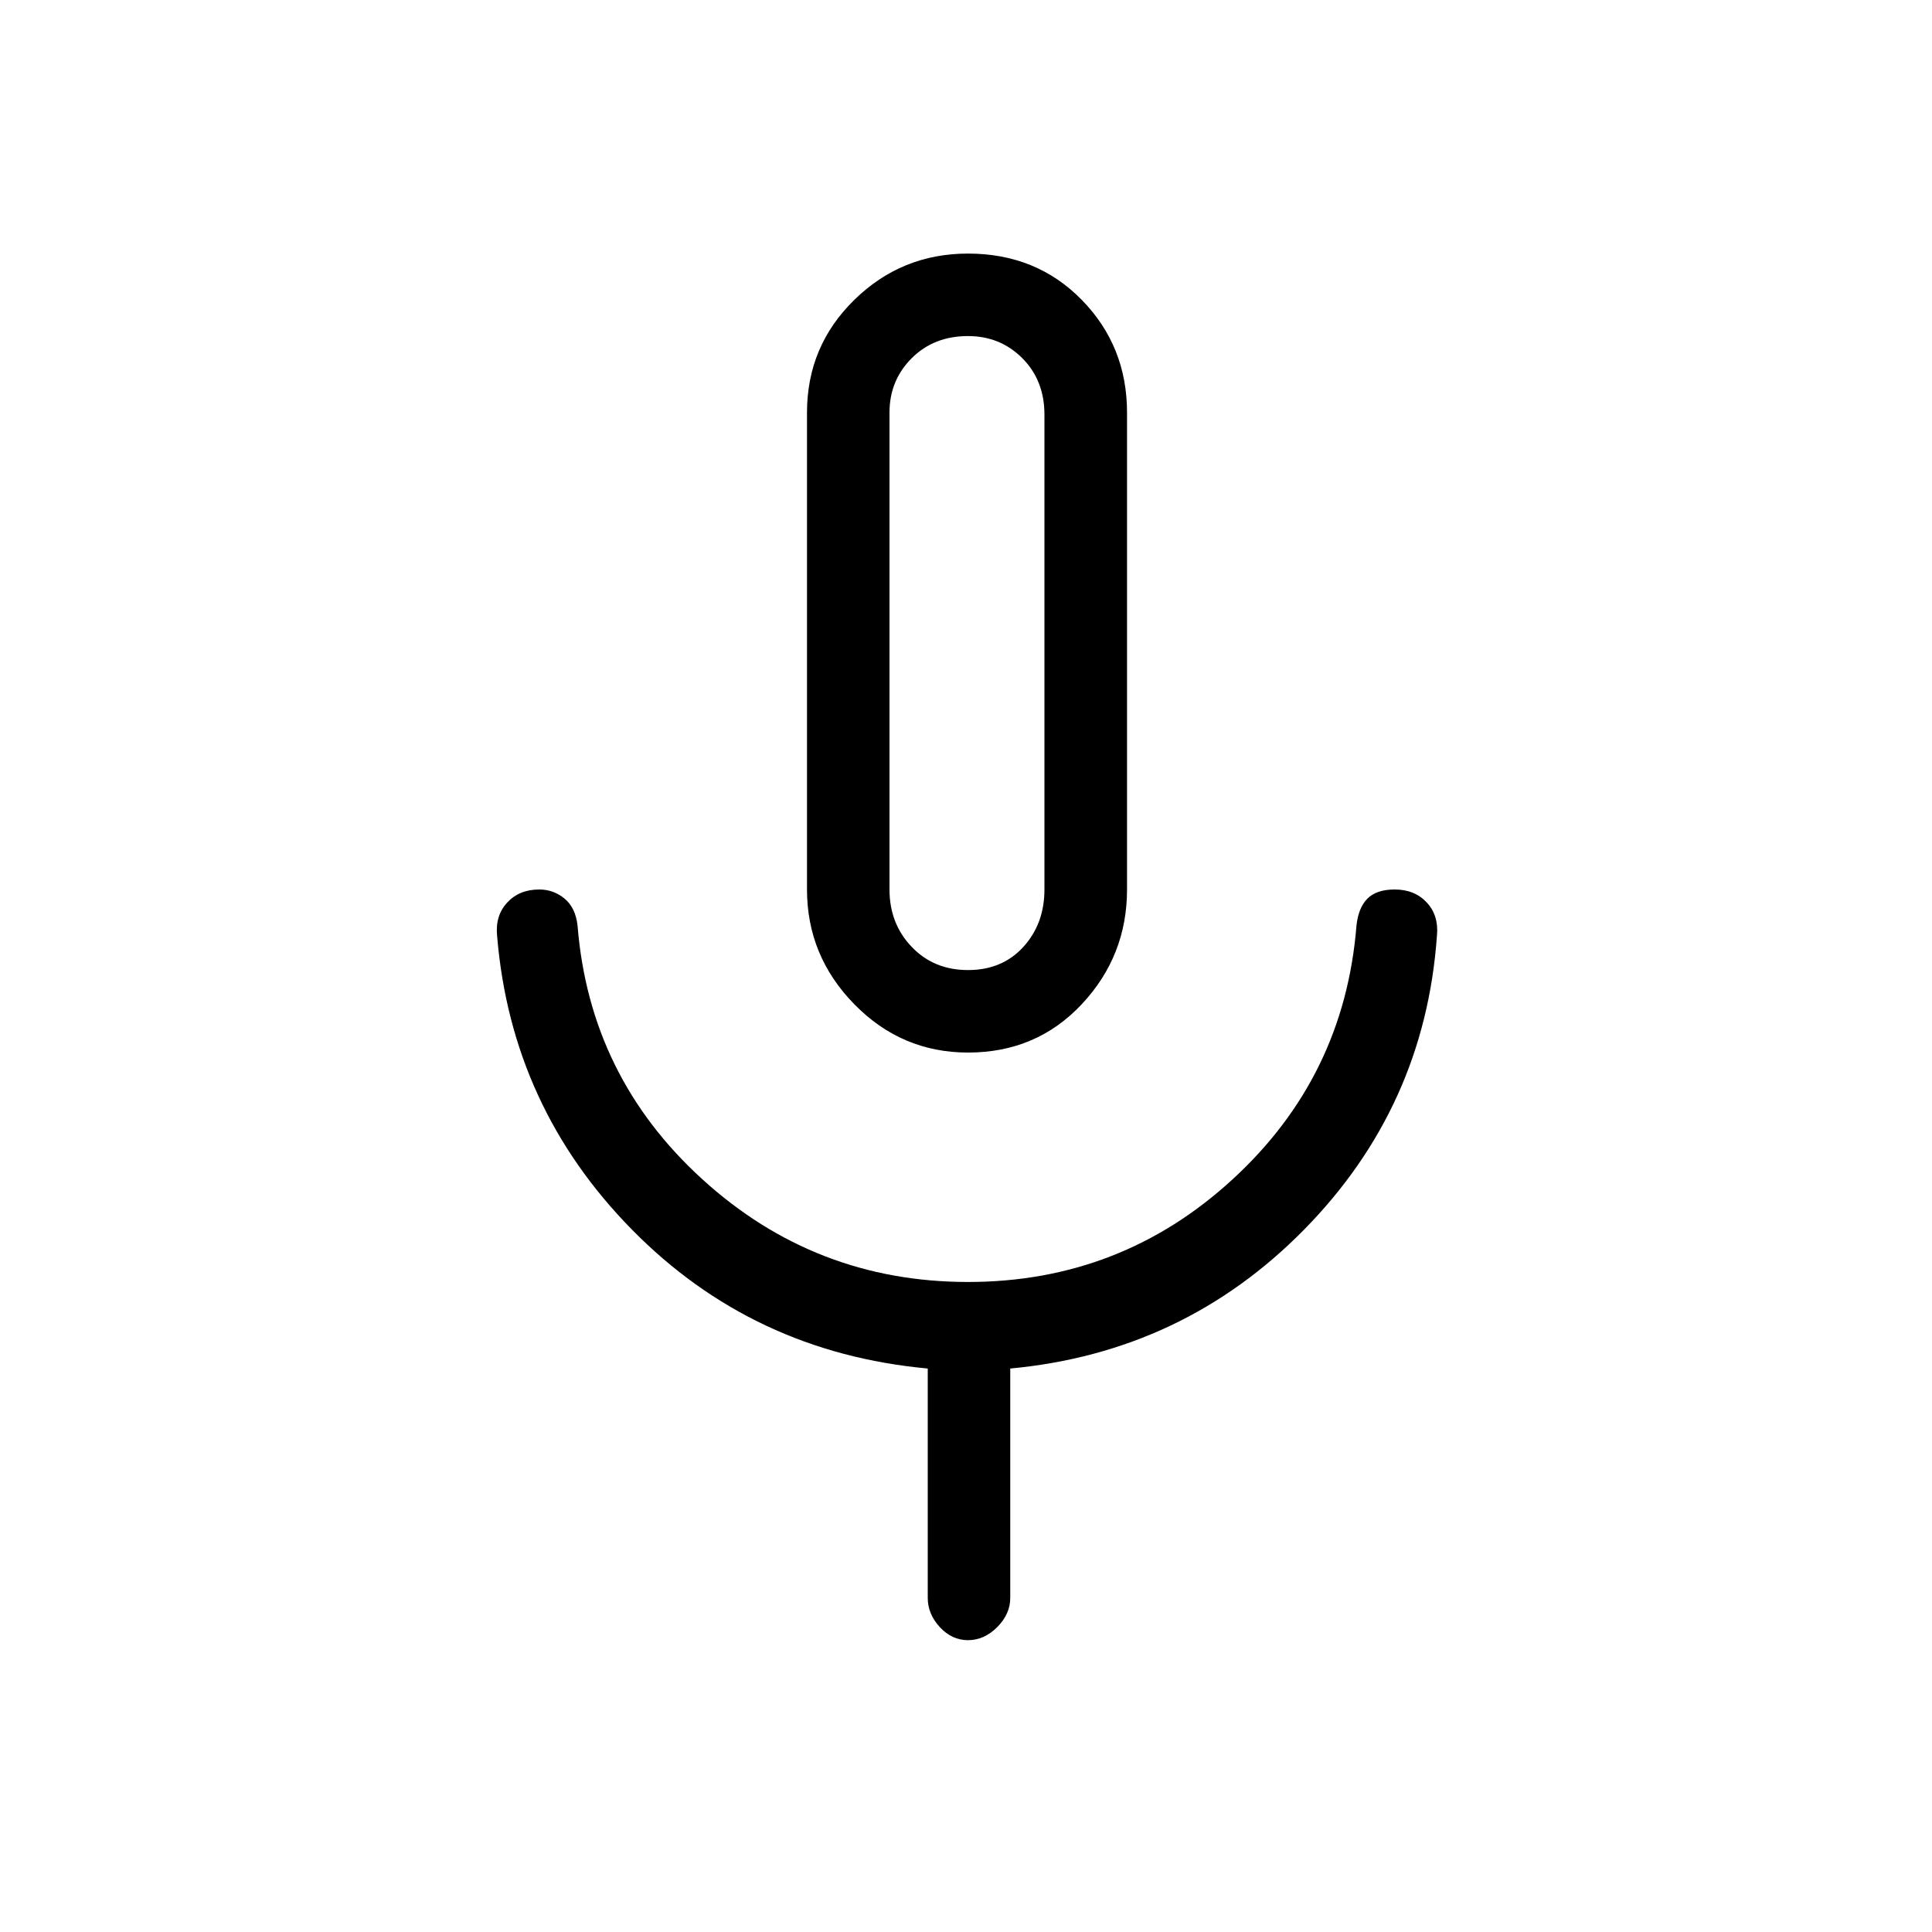 <svg xmlns="http://www.w3.org/2000/svg" height="20" width="20"><path d="M10.021 10.896Q9.333 10.896 8.844 10.396Q8.354 9.896 8.354 9.208V4.271Q8.354 3.583 8.844 3.104Q9.333 2.625 10.021 2.625Q10.729 2.625 11.198 3.104Q11.667 3.583 11.667 4.271V9.208Q11.667 9.896 11.198 10.396Q10.729 10.896 10.021 10.896ZM10.021 6.75Q10.021 6.75 10.021 6.75Q10.021 6.75 10.021 6.75Q10.021 6.75 10.021 6.75Q10.021 6.75 10.021 6.75Q10.021 6.75 10.021 6.75Q10.021 6.75 10.021 6.75Q10.021 6.75 10.021 6.75Q10.021 6.75 10.021 6.75ZM10.021 16.979Q9.854 16.979 9.729 16.844Q9.604 16.708 9.604 16.542V14.167Q7.792 14 6.542 12.729Q5.292 11.458 5.146 9.688Q5.125 9.479 5.25 9.344Q5.375 9.208 5.583 9.208Q5.729 9.208 5.844 9.302Q5.958 9.396 5.979 9.583Q6.104 11.146 7.271 12.208Q8.438 13.271 10.021 13.271Q11.604 13.271 12.76 12.208Q13.917 11.146 14.042 9.583Q14.062 9.396 14.156 9.302Q14.25 9.208 14.438 9.208Q14.646 9.208 14.771 9.344Q14.896 9.479 14.875 9.688Q14.75 11.458 13.5 12.729Q12.25 14 10.458 14.167V16.542Q10.458 16.708 10.323 16.844Q10.188 16.979 10.021 16.979ZM10.021 10.042Q10.375 10.042 10.594 9.802Q10.812 9.562 10.812 9.208V4.292Q10.812 3.938 10.583 3.708Q10.354 3.479 10.021 3.479Q9.667 3.479 9.438 3.708Q9.208 3.938 9.208 4.271V9.208Q9.208 9.562 9.438 9.802Q9.667 10.042 10.021 10.042Z"/></svg>